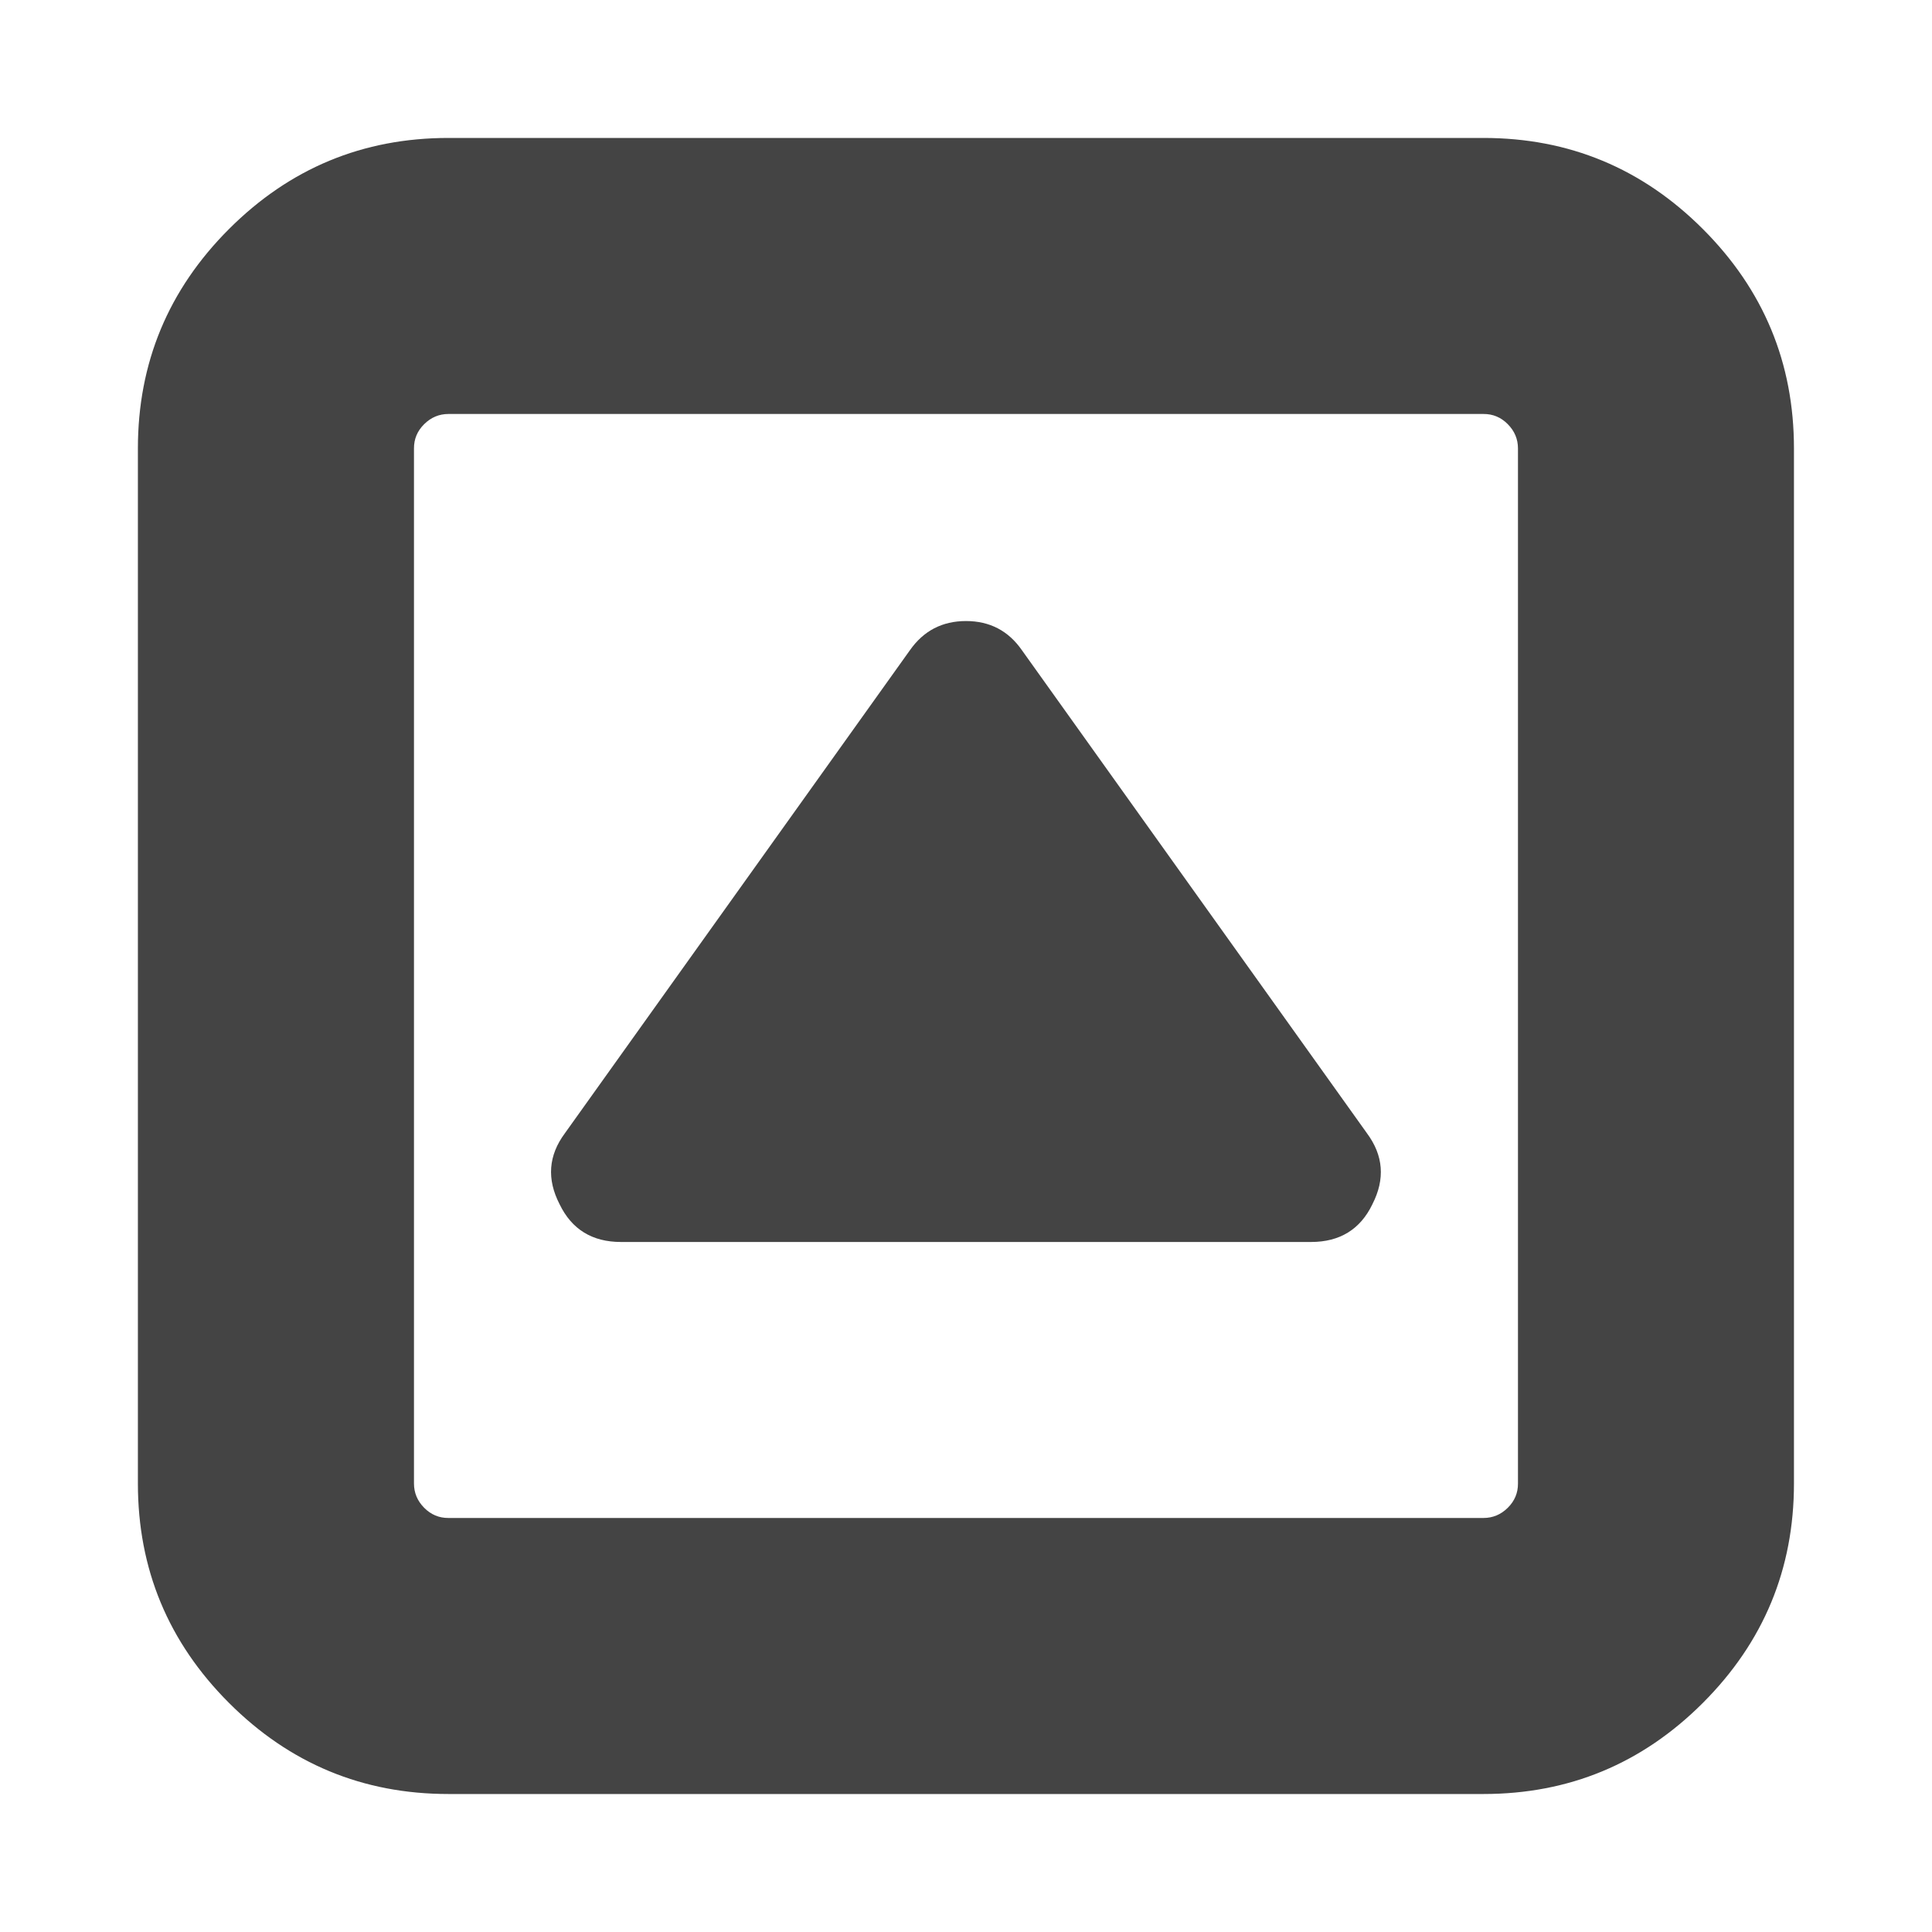 <?xml version="1.0"?><svg xmlns="http://www.w3.org/2000/svg" width="40" height="40" viewBox="0 0 40 40"><path fill="#444" d="m28.414 24.933q-0.377 0.781-1.271 0.781h-14.286q-0.893 0-1.271-0.781-0.403-0.781 0.11-1.471l7.143-10q0.424-0.604 1.161-0.604t1.157 0.603l7.143 10q0.514 0.691 0.114 1.471z m3.014 5.781v-21.429q0-0.29-0.211-0.503t-0.503-0.211h-21.429q-0.29 0-0.503 0.211t-0.211 0.503v21.429q0 0.29 0.211 0.503t0.503 0.211h21.429q0.29 0 0.503-0.211t0.211-0.503z m5.714-21.429v21.429q0 2.657-1.886 4.543t-4.543 1.886h-21.429q-2.657 0-4.543-1.886t-1.886-4.543v-21.429q0-2.657 1.886-4.543t4.543-1.886h21.429q2.657 0 4.543 1.886t1.886 4.543z"></path></svg>